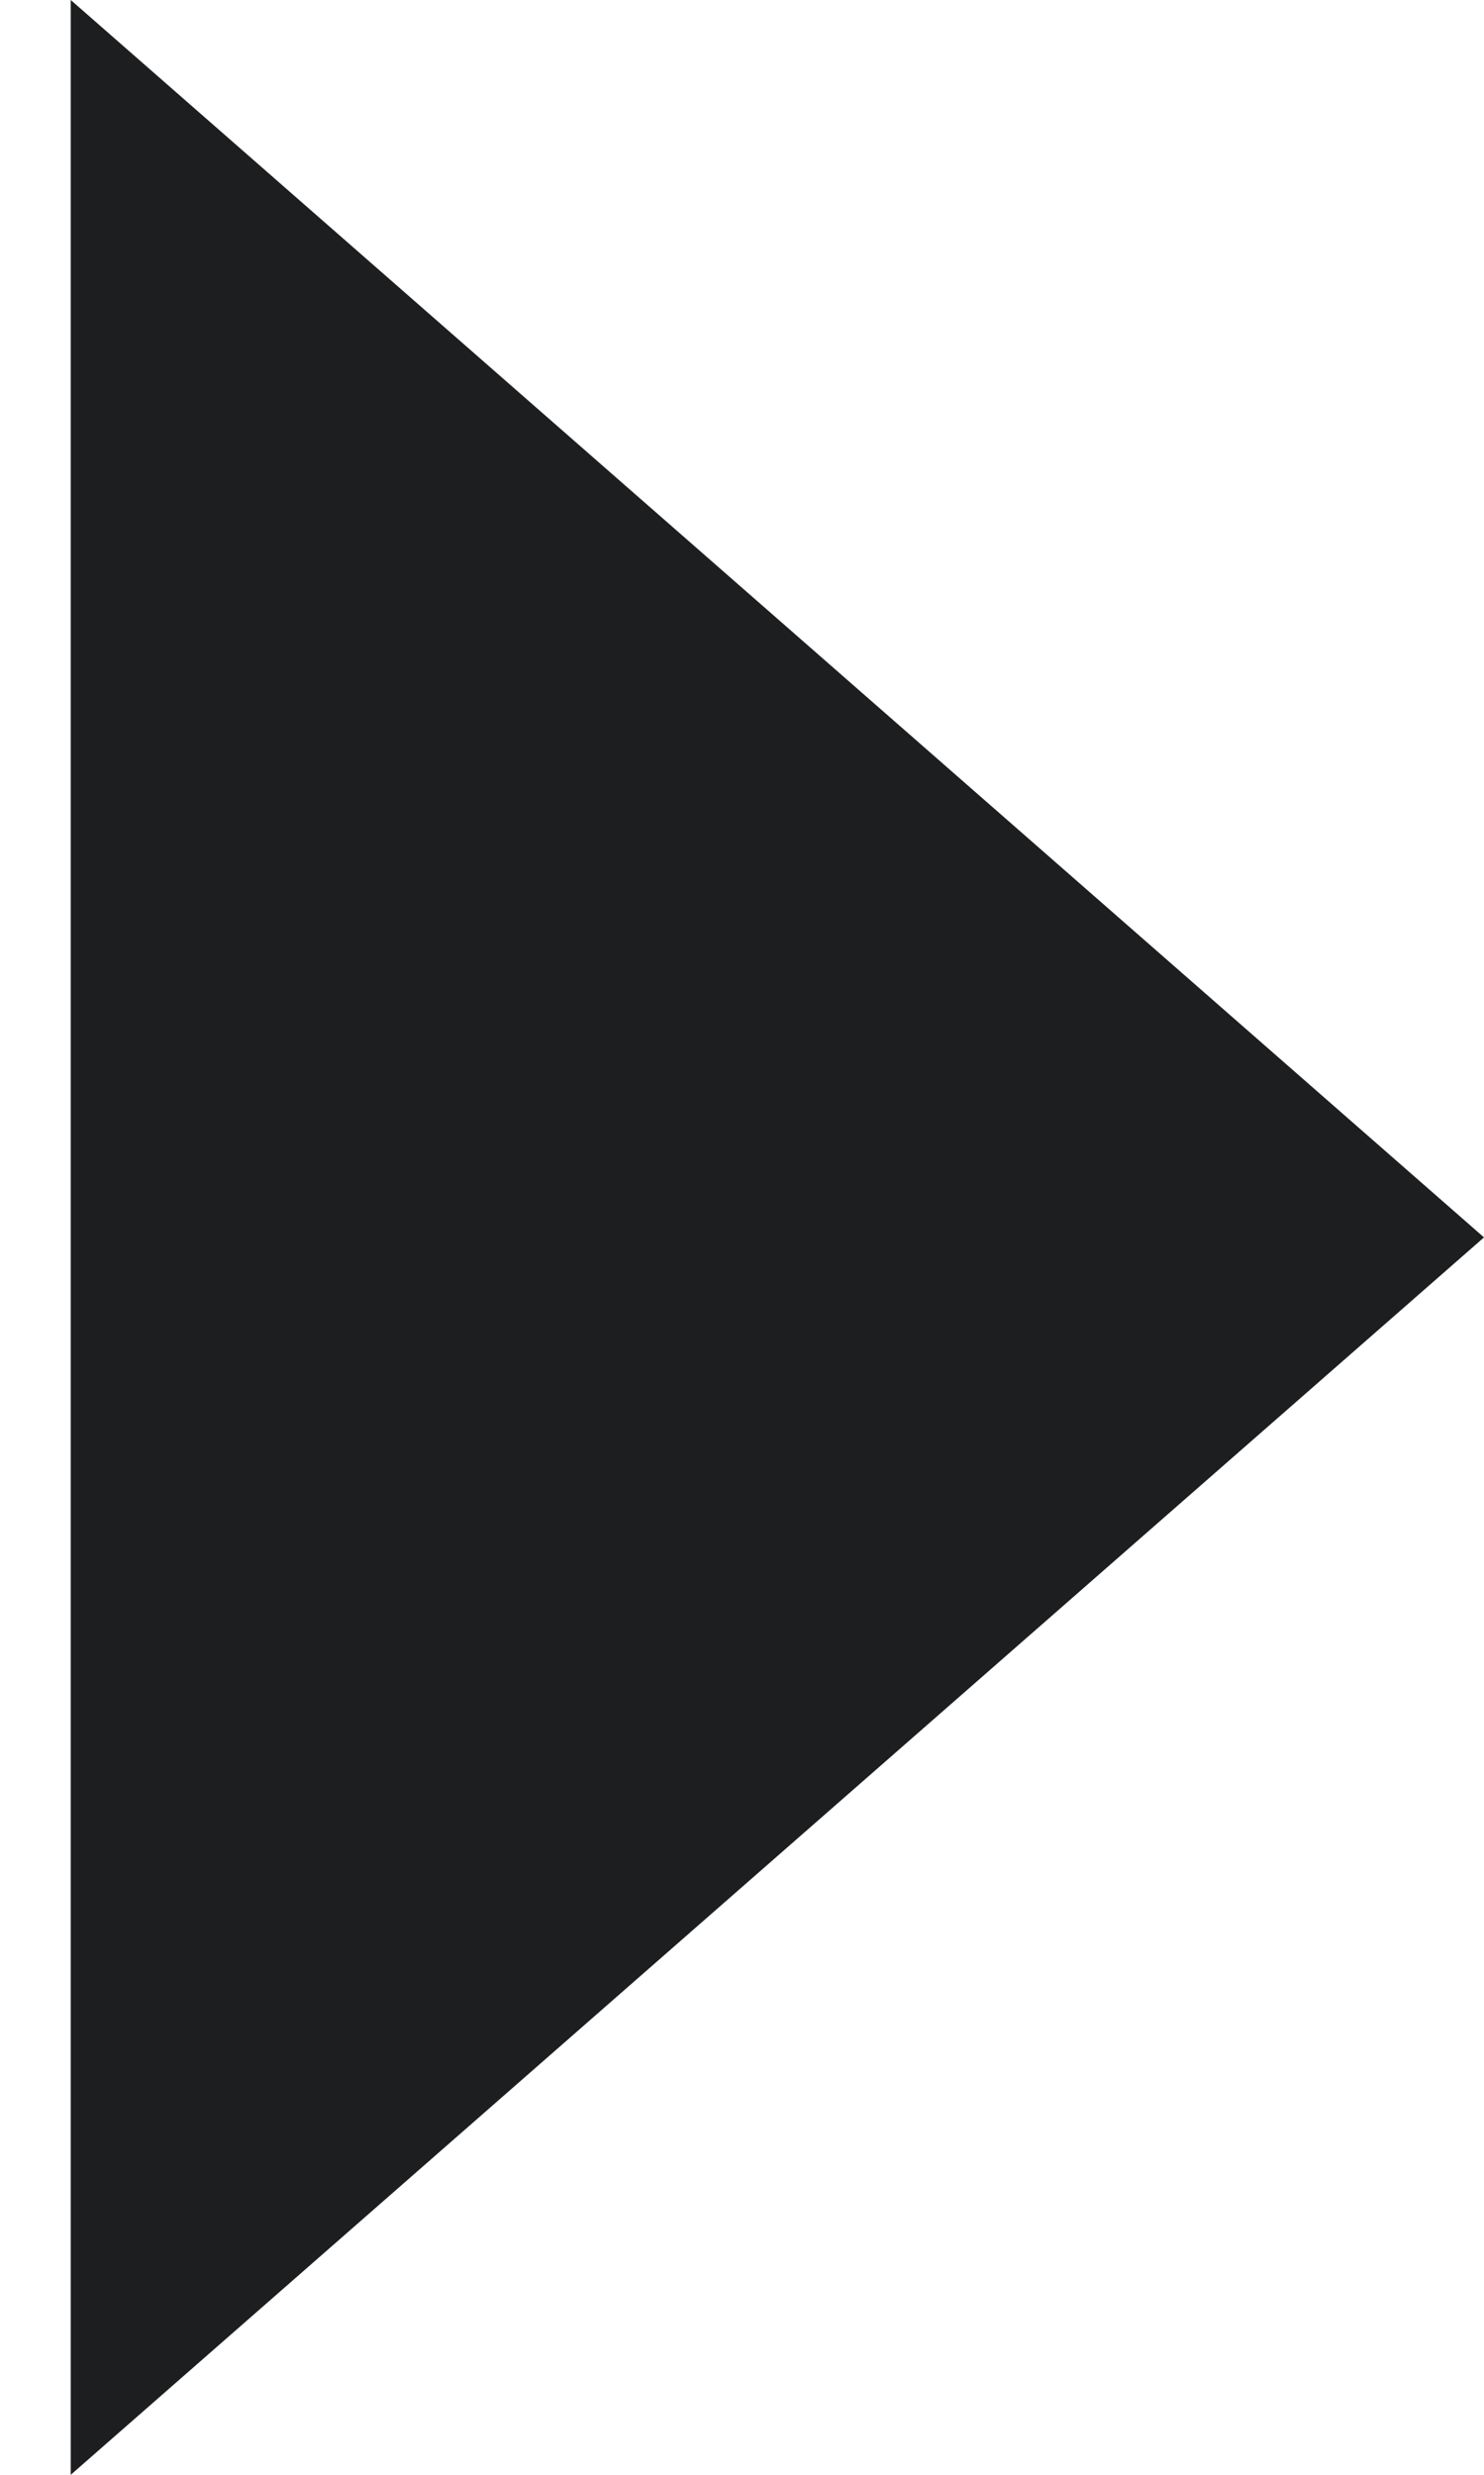<?xml version="1.0" encoding="UTF-8"?>
<svg width="6px" height="10px" viewBox="0 0 6 10" version="1.1" xmlns="http://www.w3.org/2000/svg" xmlns:xlink="http://www.w3.org/1999/xlink">
    <!-- Generator: sketchtool 54.1 (76490) - https://sketchapp.com -->
    <title>B53FE0E6-CD7D-4AD1-A29F-F14D07F0D2C5</title>
    <desc>Created with sketchtool.</desc>
    <g id="Contacts" stroke="none" stroke-width="1" fill="none" fill-rule="evenodd">
        <g id="Contacts_filters-options" transform="translate(-1286, -196)">
            <g id="All-members_list" transform="translate(354, 178)">
                <g id="Heading-Table">
                    <g id="ic_step-ahead" transform="translate(935, 23) scale(-1, 1) translate(-935, -23) translate(928, 16)">
                        <rect id="Rectangle-Copy-2" fill="#D8D8D8" fill-rule="nonzero" opacity="0" x="0" y="0" width="14" height="14" rx="1"></rect>
                        <polygon id="ic_back-copy" fill="#1D1E1F" transform="translate(6.857, 7) scale(-1, 1) translate(-6.857, -7) " points="9.714 7 4 2 4 12"></polygon>
                    </g>
                </g>
            </g>
        </g>
    </g>
</svg>